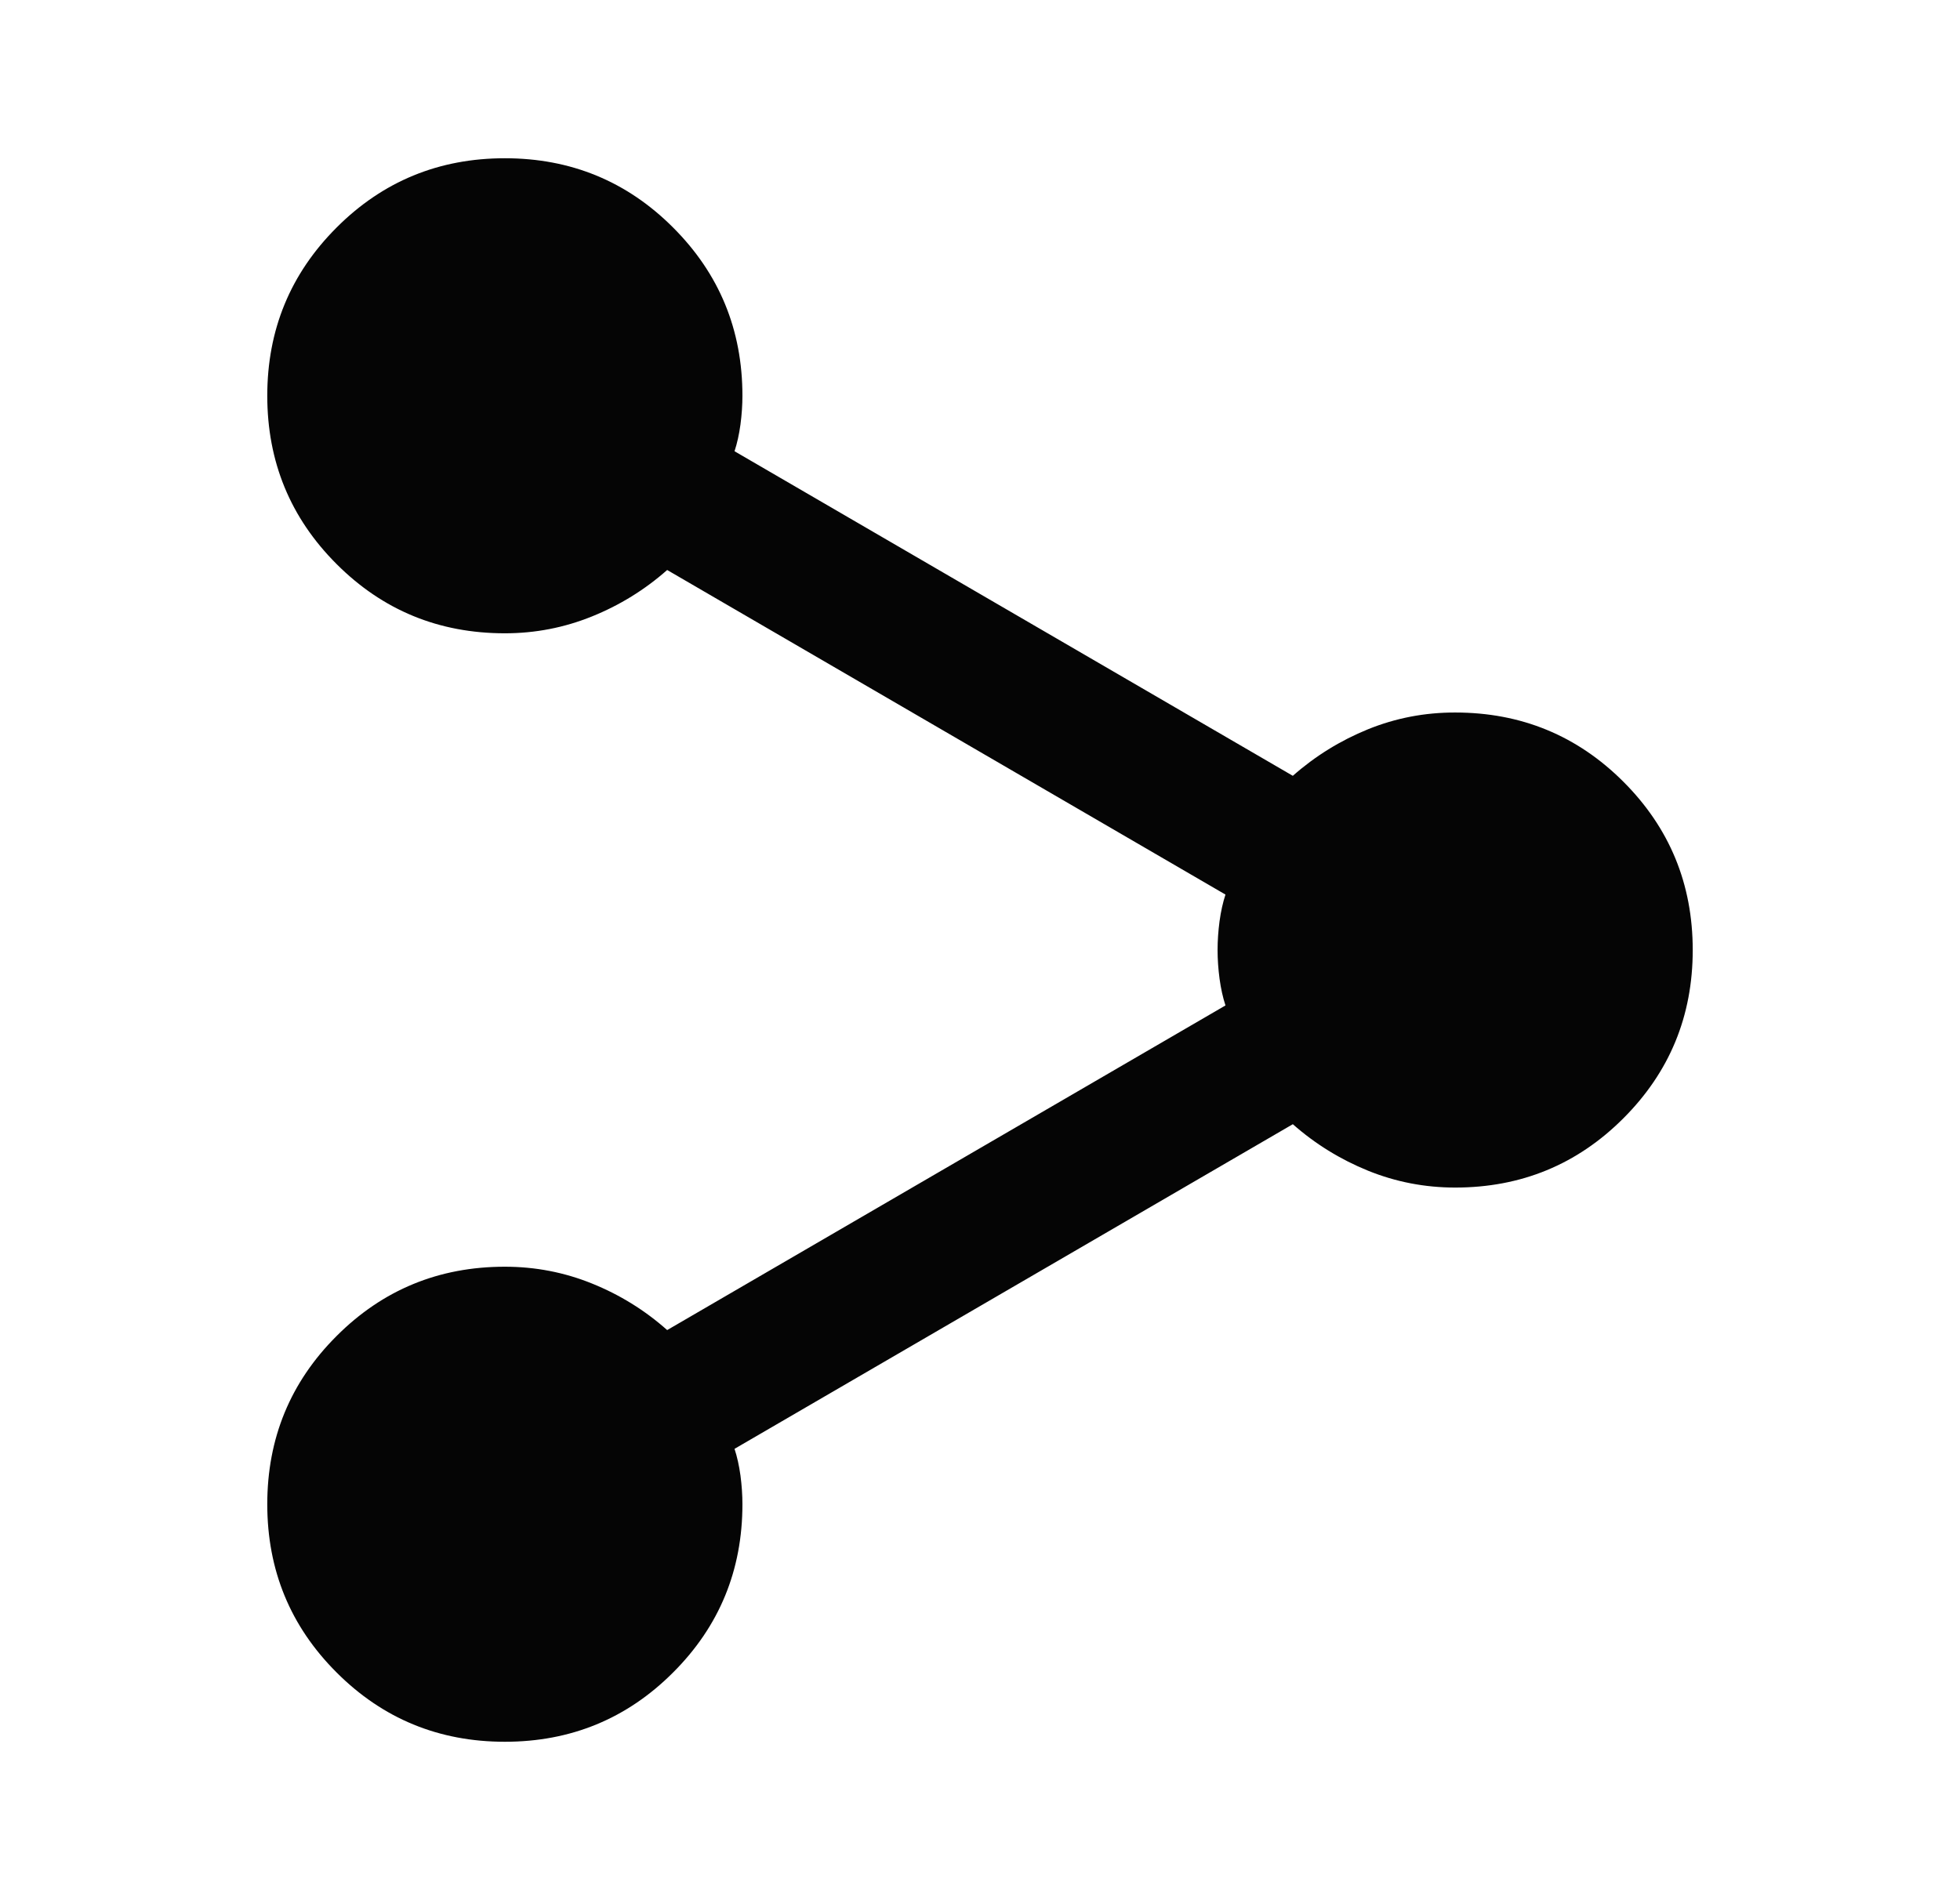 <svg width="33" height="32" viewBox="0 0 33 32" fill="none" xmlns="http://www.w3.org/2000/svg">
<g id="material-symbols:share">
<path id="Vector" d="M8.5 2.665C9.611 2.665 10.556 3.054 11.333 3.832C12.111 4.61 12.5 5.554 12.5 6.665C12.5 6.821 12.489 6.982 12.467 7.149C12.444 7.316 12.411 7.466 12.367 7.599L21.767 13.065C22.144 12.732 22.567 12.471 23.033 12.281C23.5 12.092 23.989 11.998 24.5 11.999C25.611 11.999 26.556 12.388 27.333 13.165C28.111 13.943 28.5 14.888 28.5 15.999C28.5 17.11 28.111 18.054 27.333 18.832C26.556 19.61 25.611 19.999 24.5 19.999C23.989 19.999 23.5 19.904 23.033 19.715C22.567 19.525 22.144 19.265 21.767 18.932L12.367 24.399C12.411 24.532 12.444 24.682 12.467 24.848C12.489 25.014 12.5 25.176 12.5 25.332C12.5 26.443 12.111 27.388 11.333 28.165C10.556 28.943 9.611 29.332 8.5 29.332C7.389 29.332 6.444 28.943 5.667 28.165C4.889 27.388 4.5 26.443 4.5 25.332C4.5 24.221 4.889 23.276 5.667 22.499C6.444 21.721 7.389 21.332 8.5 21.332C9.011 21.332 9.5 21.426 9.967 21.615C10.433 21.803 10.856 22.064 11.233 22.399L20.633 16.932C20.589 16.799 20.556 16.648 20.533 16.481C20.511 16.314 20.5 16.153 20.5 15.999C20.5 15.843 20.511 15.682 20.533 15.515C20.556 15.348 20.589 15.198 20.633 15.065L11.233 9.599C10.856 9.932 10.433 10.193 9.967 10.381C9.5 10.57 9.011 10.665 8.5 10.665C7.389 10.665 6.444 10.277 5.667 9.499C4.889 8.721 4.5 7.776 4.5 6.665C4.5 5.554 4.889 4.61 5.667 3.832C6.444 3.054 7.389 2.665 8.5 2.665Z" fill="#050505"/>
</g>
</svg>

